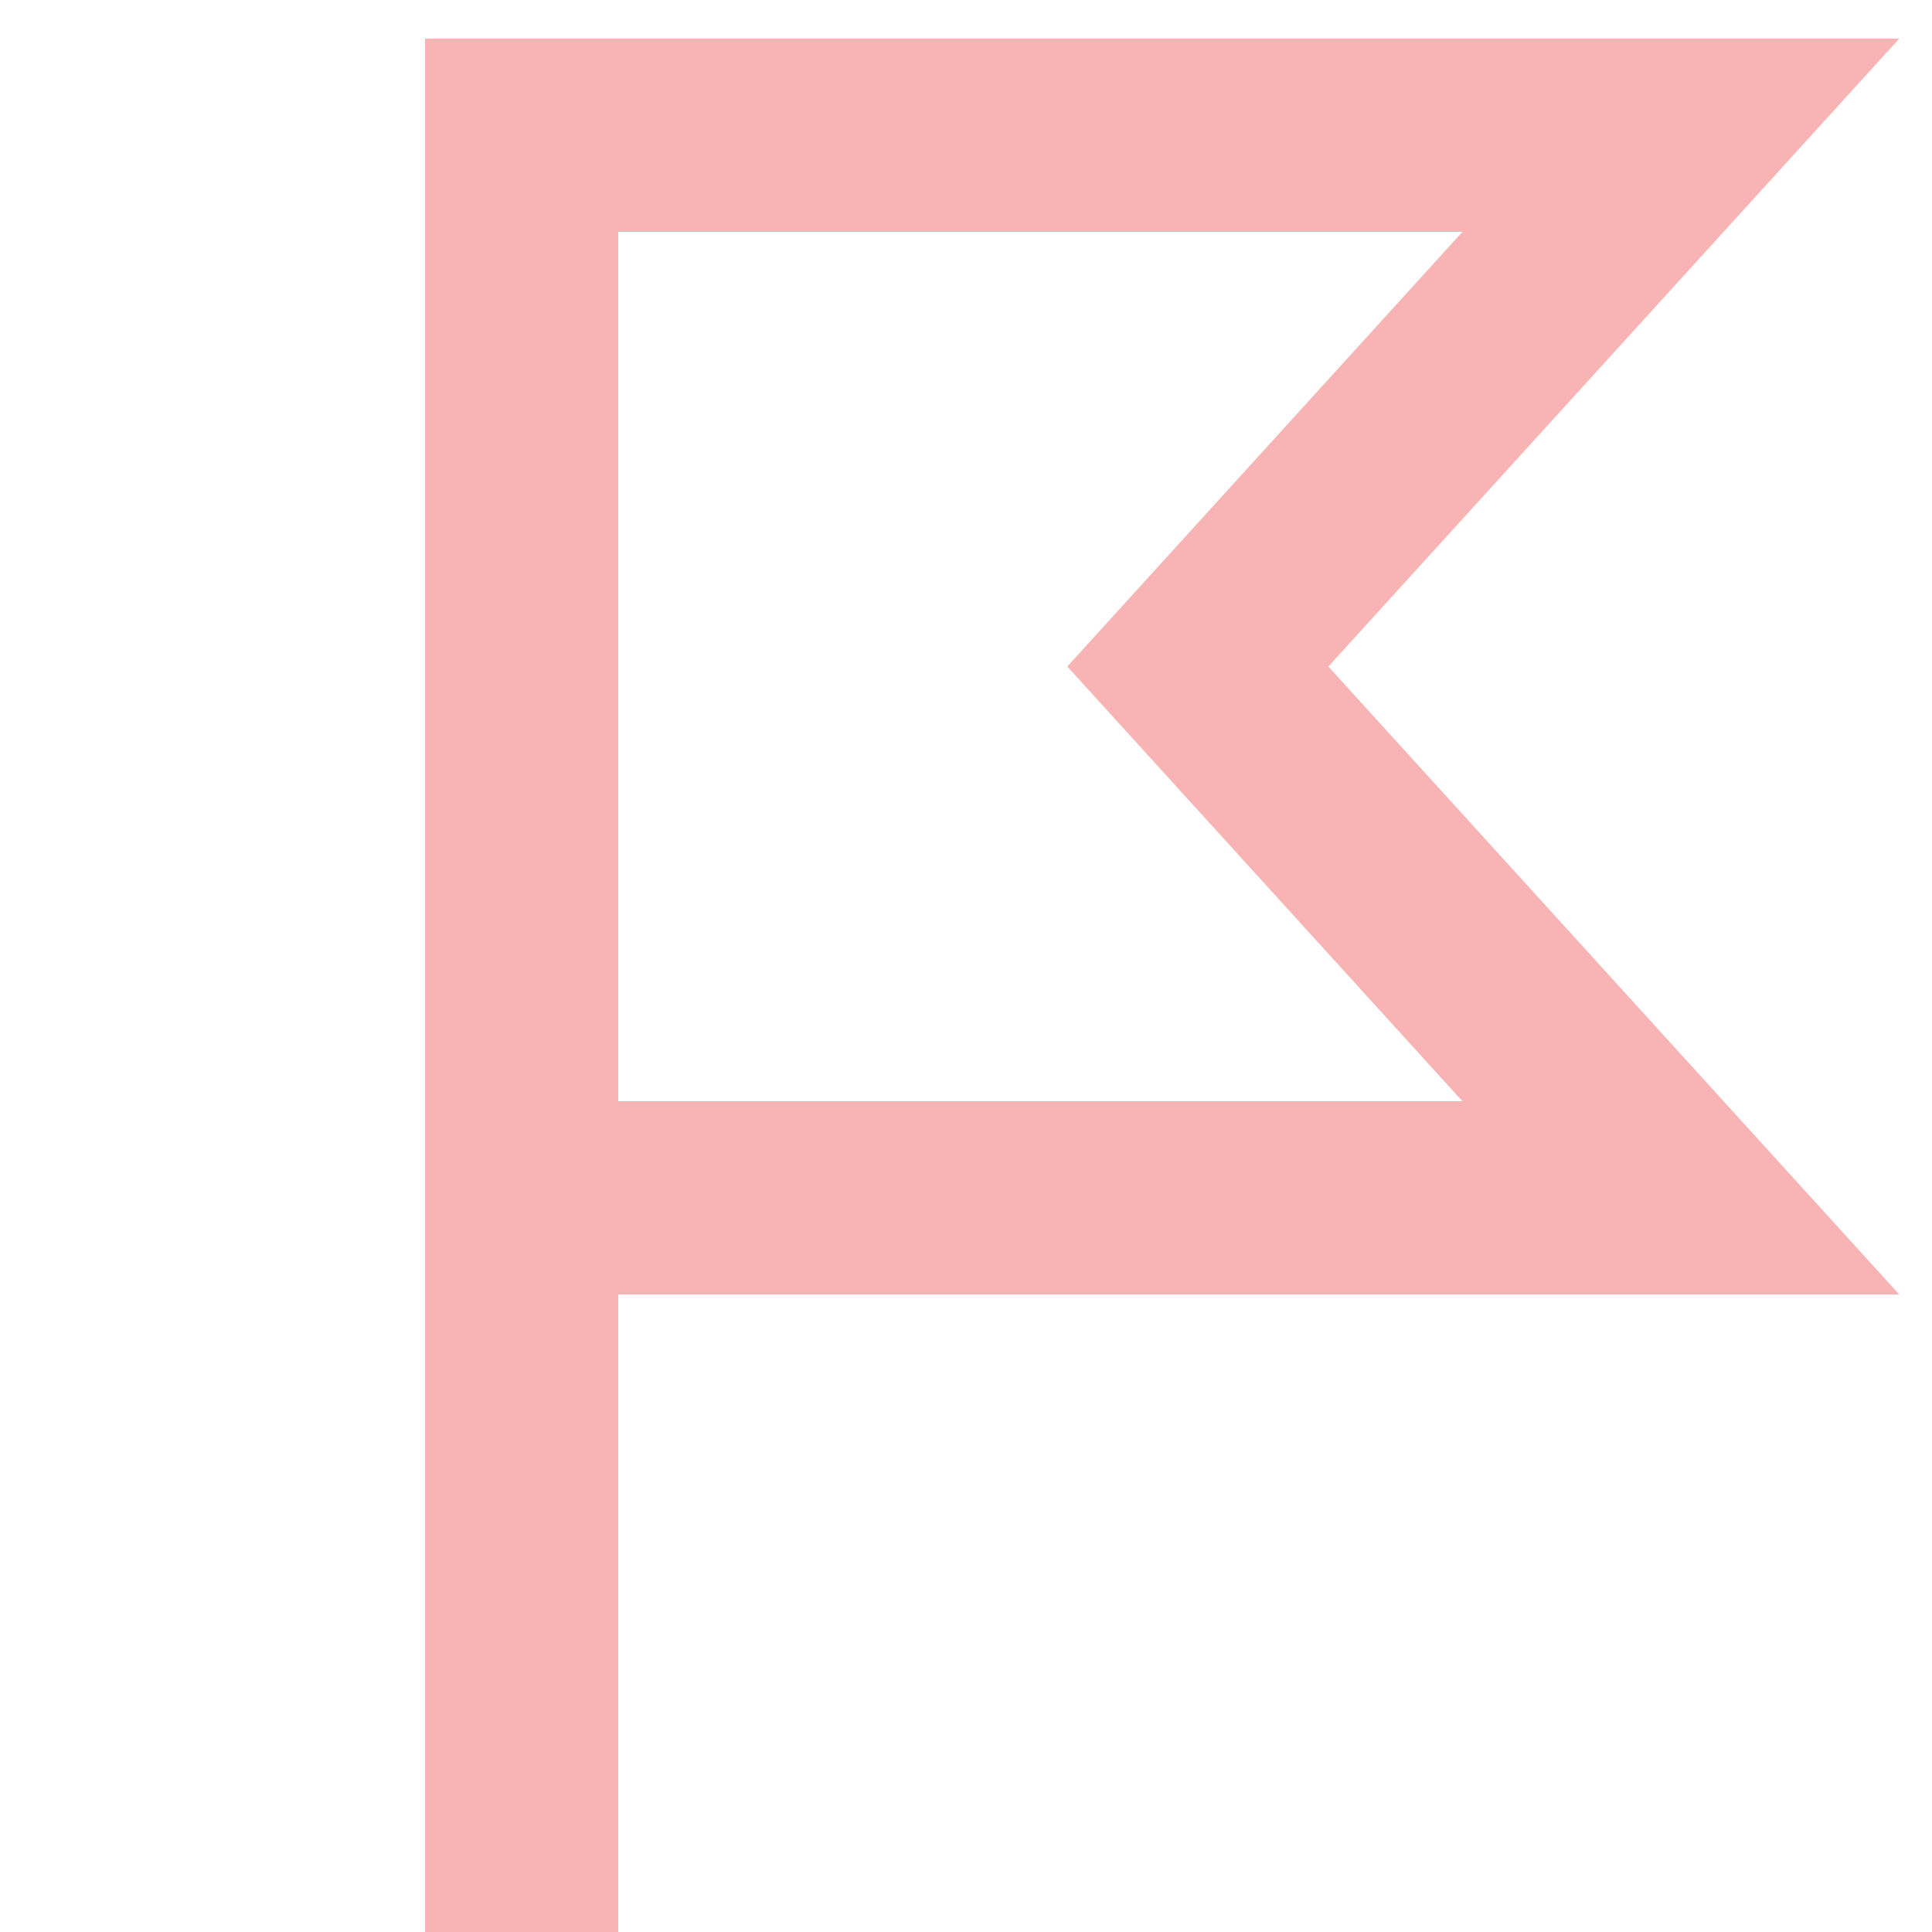 <?xml version="1.0" encoding="UTF-8"?>
<svg preserveAspectRatio="xMidYMid slice" xmlns="http://www.w3.org/2000/svg" width="68px" height="68px" viewBox="0 0 25 25" fill="none">
  <g clip-path="url(#clip0_776_16138)">
    <path fill-rule="evenodd" clip-rule="evenodd" d="M5.5 25.5L5.5 0.5L24.576 0.5L17.189 8.625L24.576 16.75L8 16.75L8 25.5L5.5 25.5ZM8 14.25L18.924 14.25L13.811 8.625L18.924 3L8 3L8 14.25Z" fill="#F8B4B4"></path>
  </g>
  <defs>
    <clipPath id="clip0_776_16138">
      <rect width="25" height="25" fill="white"></rect>
    </clipPath>
  </defs>
</svg>
